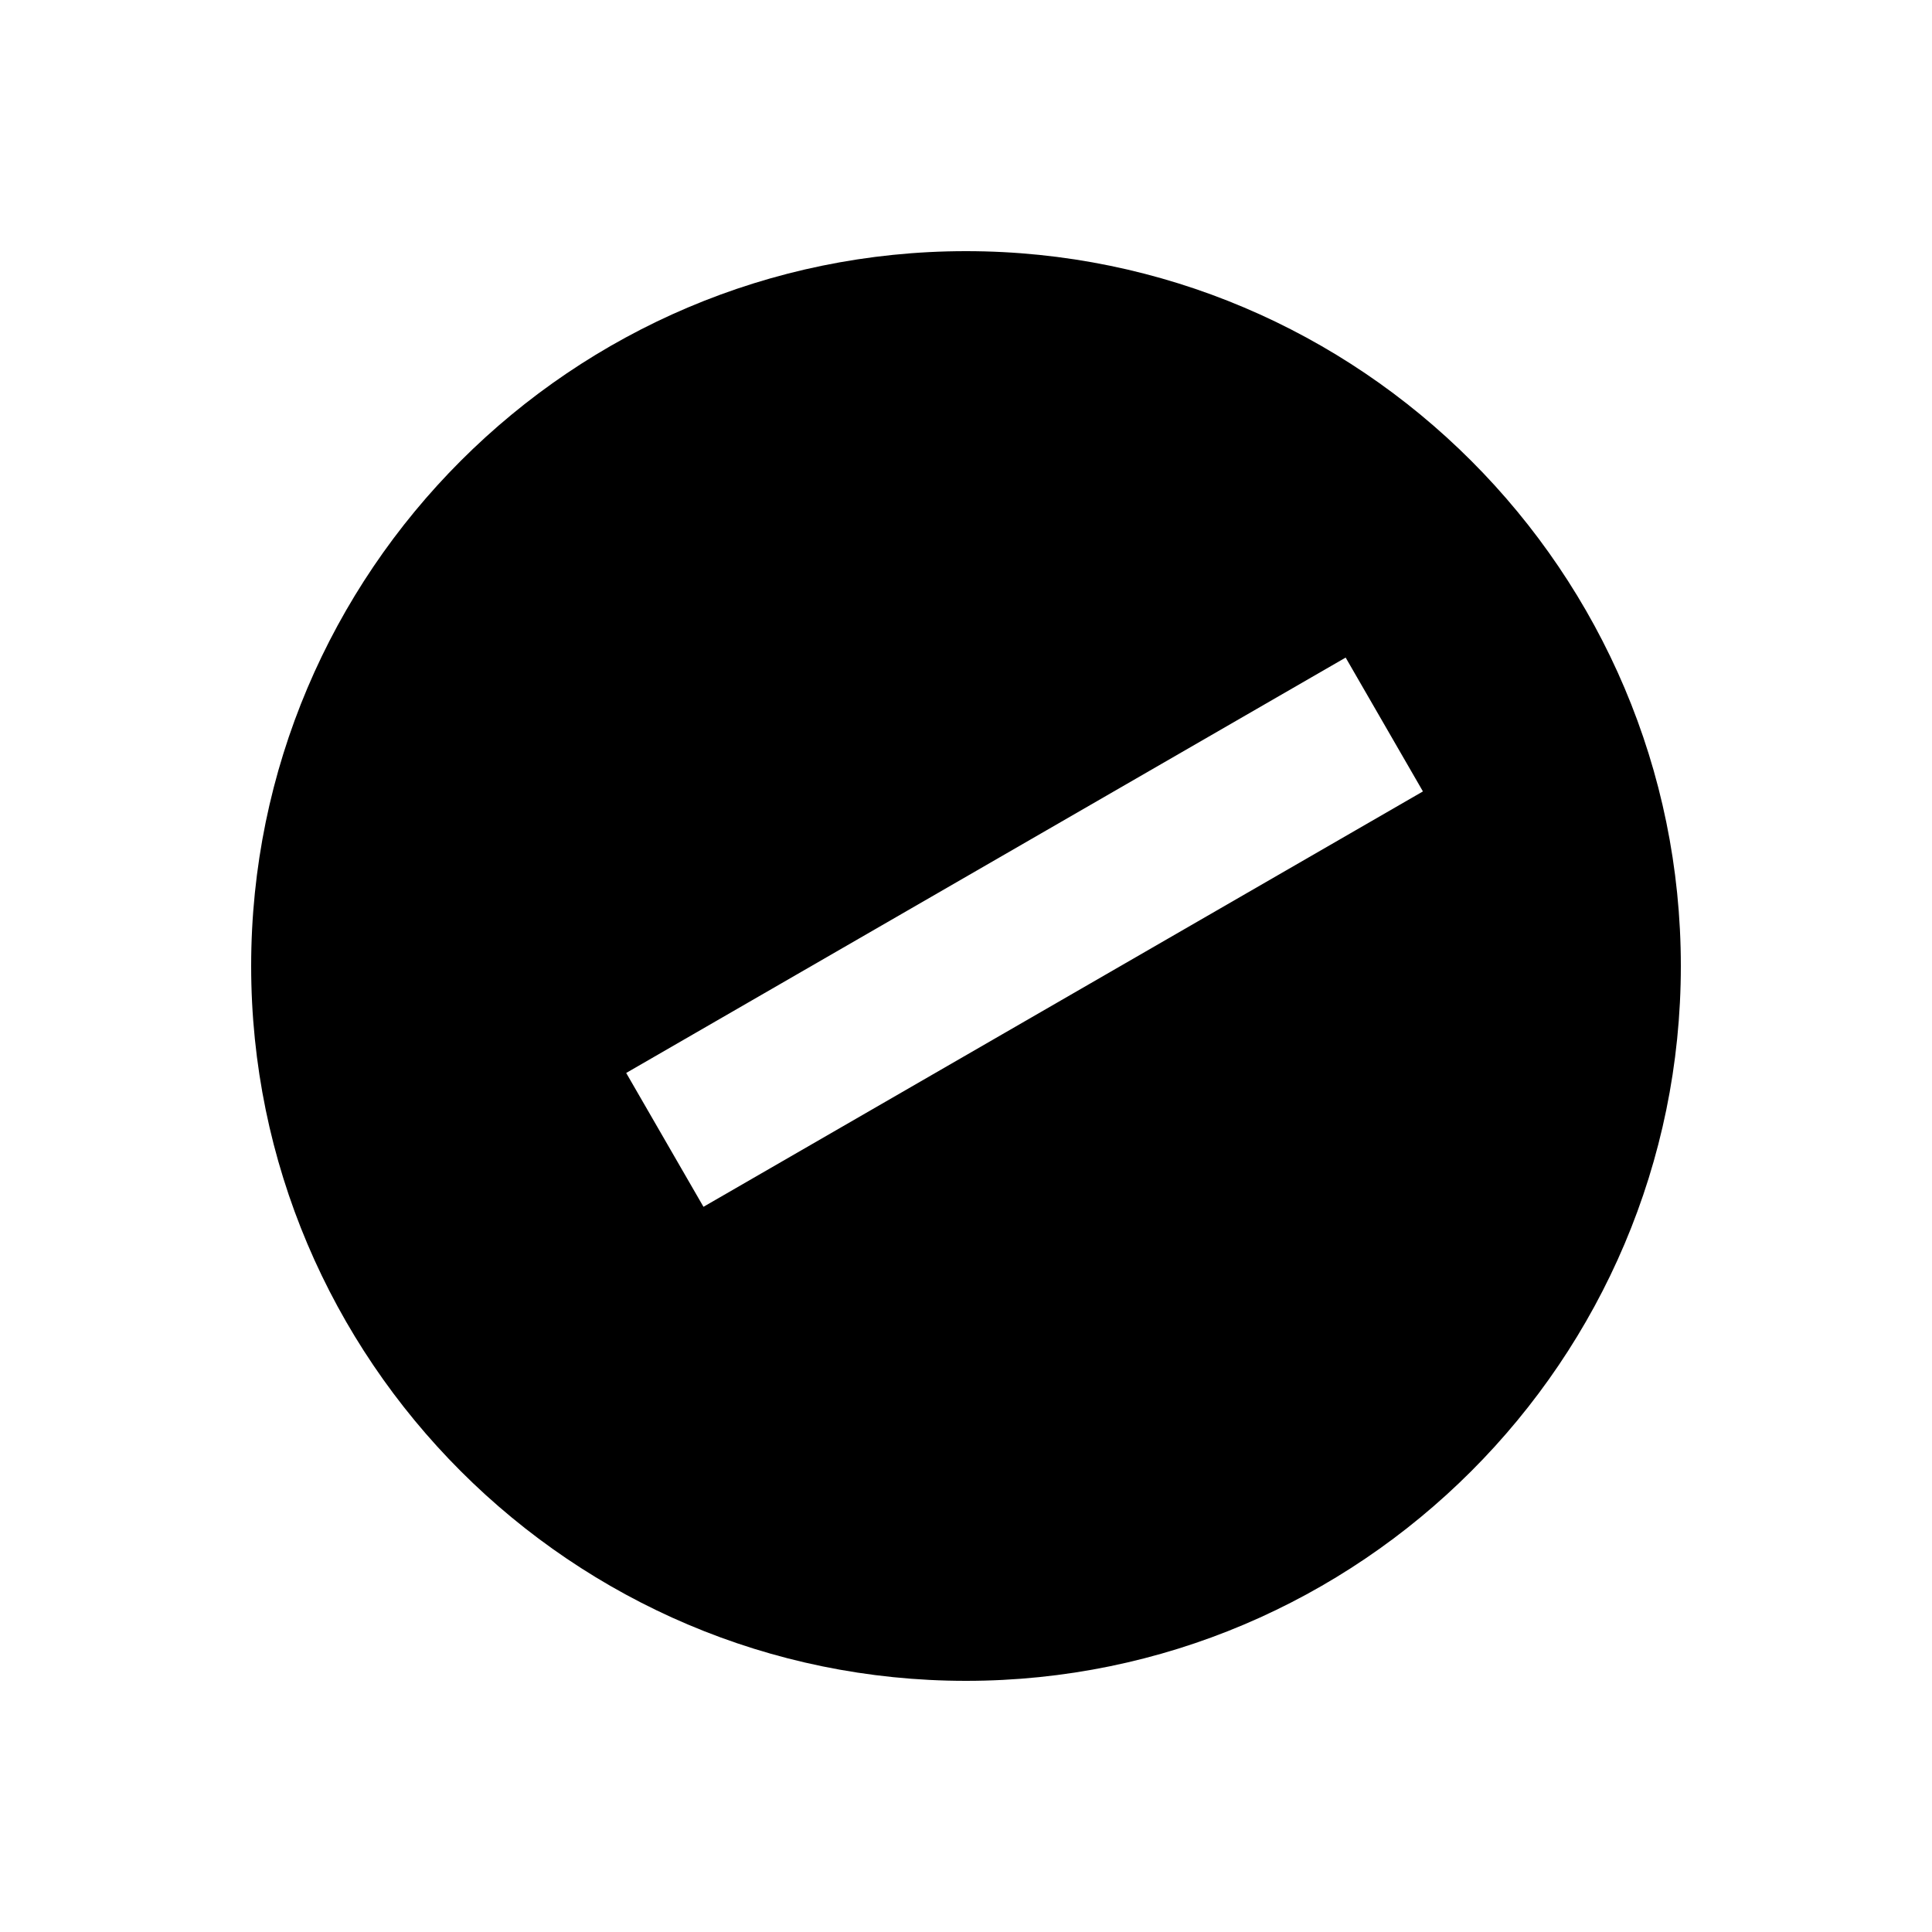 <svg xmlns="http://www.w3.org/2000/svg" width="1000" height="1000" viewBox="0 0 1000 1000"><path d="M500 130c-203.99 0-370 166.01-370 370s166.01 370 370 370 370-166.01 370-370-166.01-370-370-370zm196.506 210.36 40 69.28-34.64 20L520 534.64l-121.244 70-34.64 20-40-69.28 34.64-20 121.244-70 181.865-105 34.64-20z" style="-inkscape-stroke:none"/></svg>